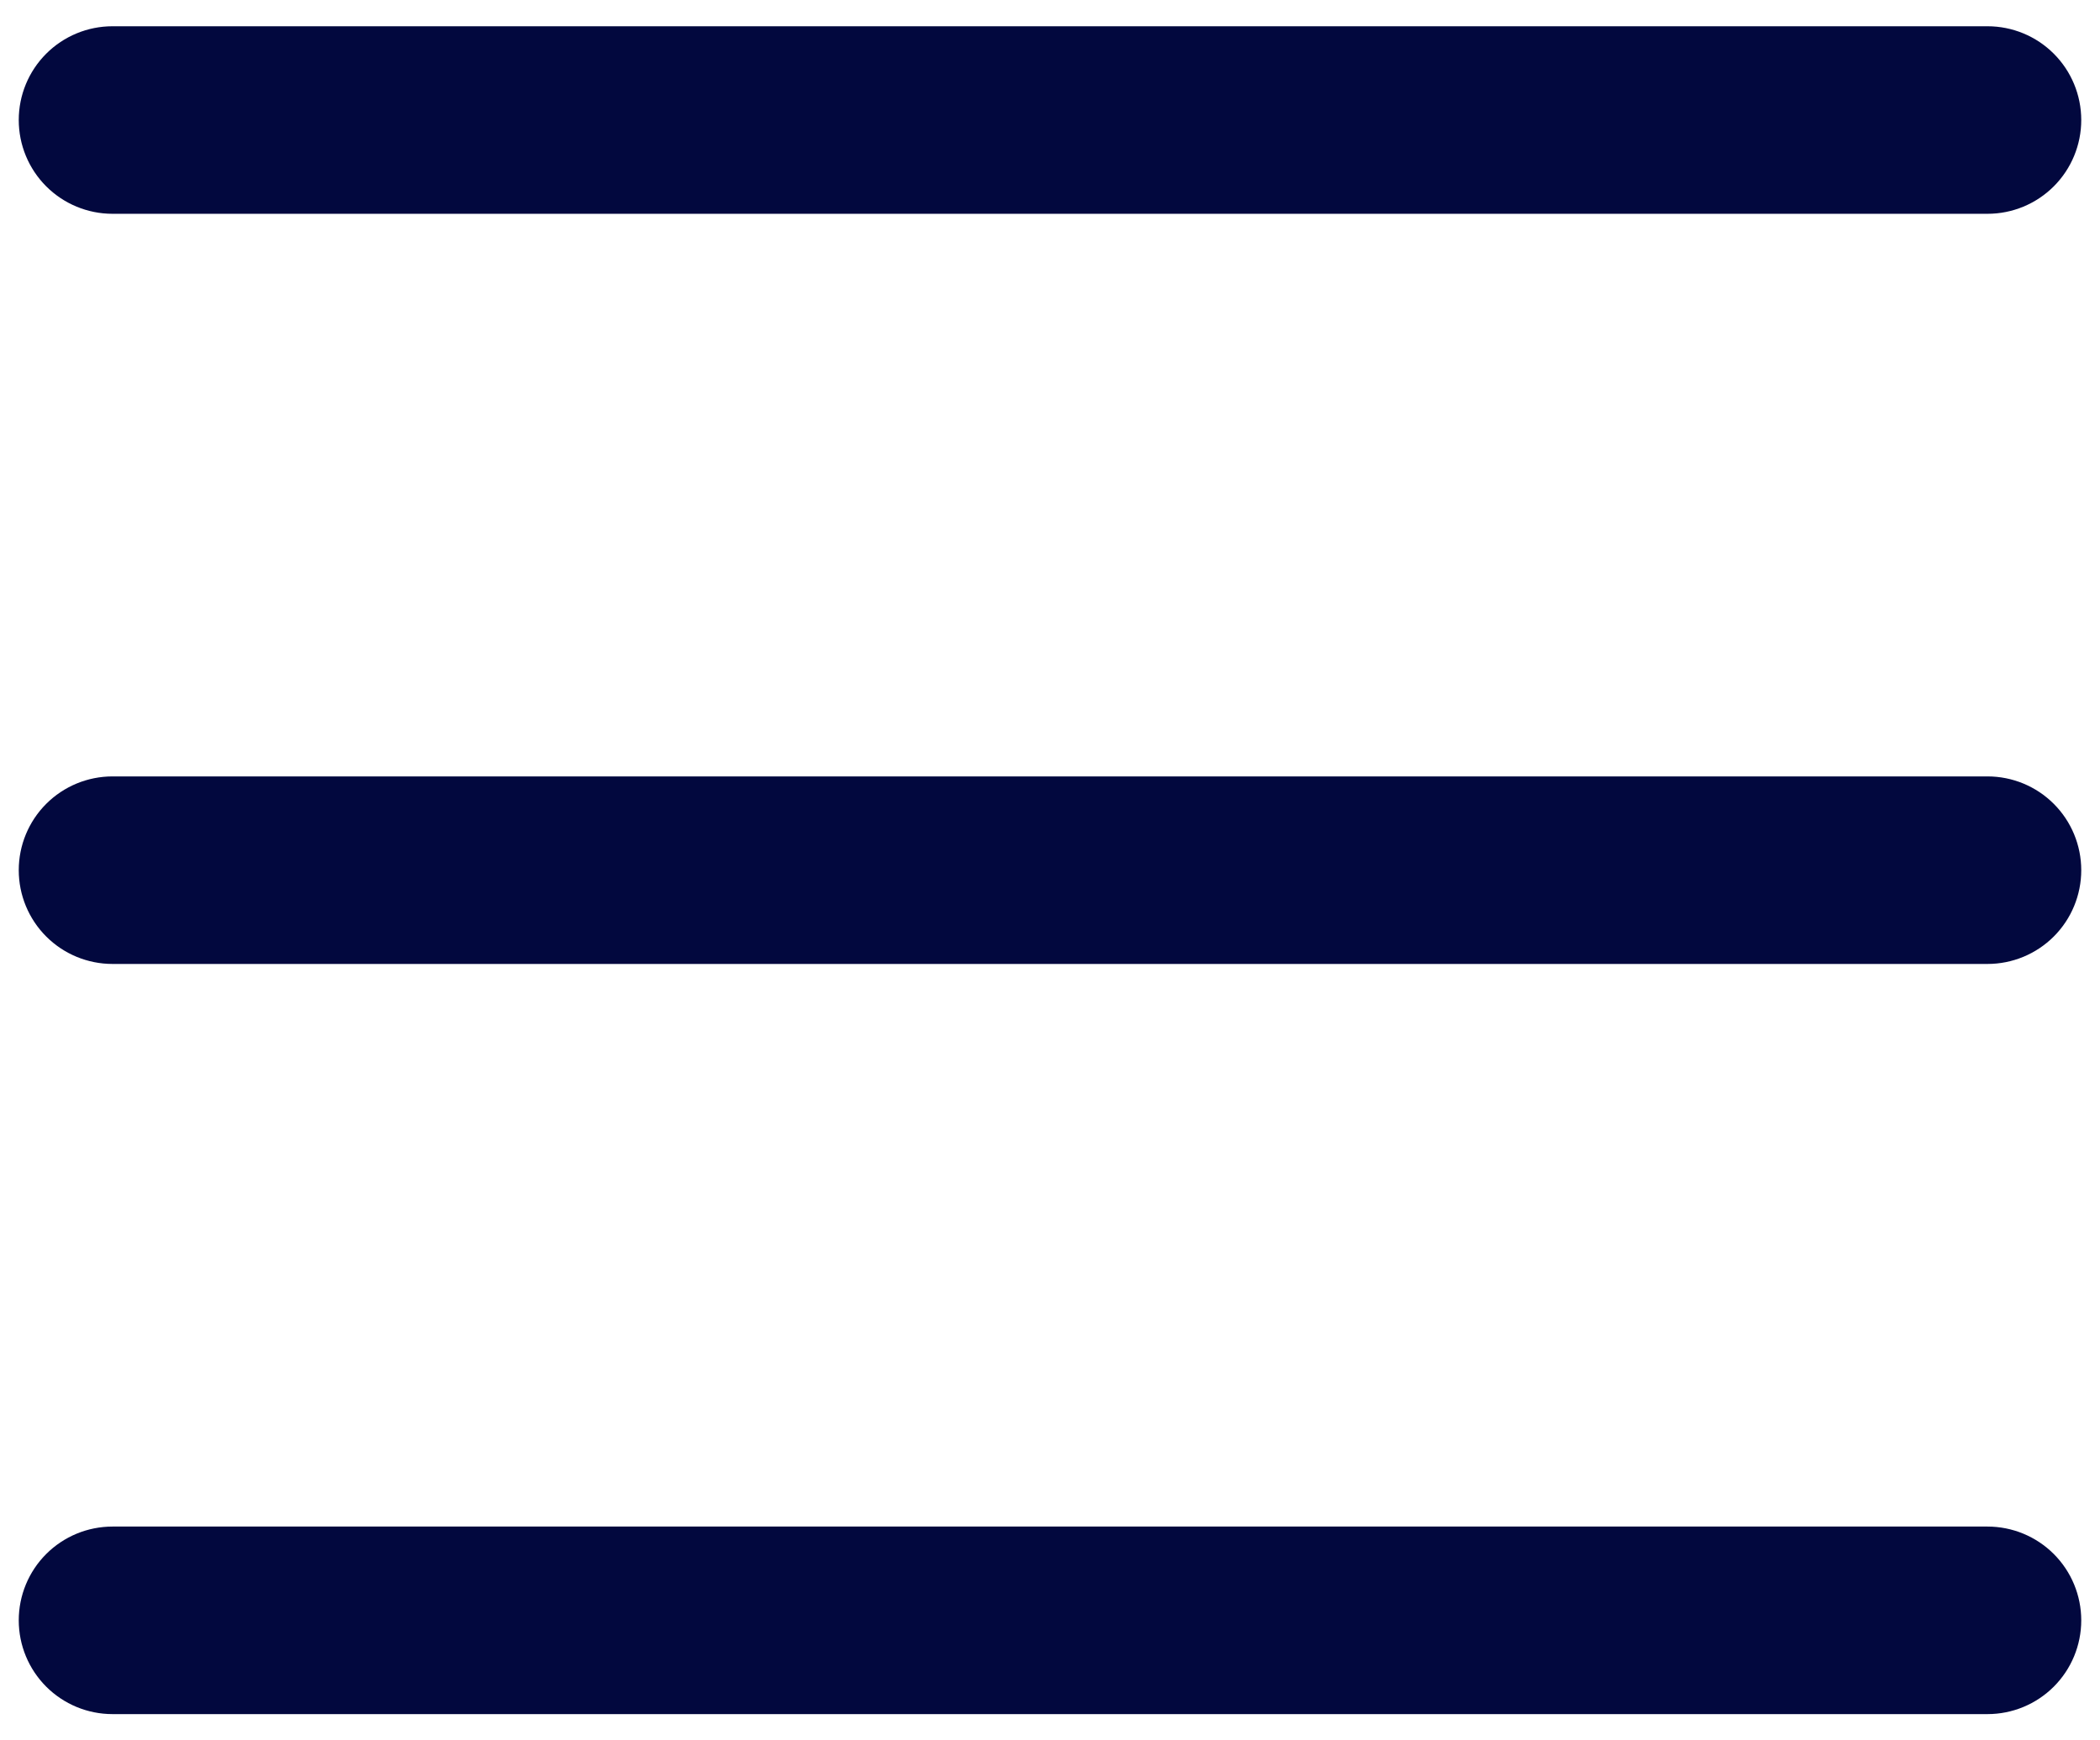 <svg width="70" height="58" viewBox="0 0 70 58" fill="none" xmlns="http://www.w3.org/2000/svg">
<path fill-rule="evenodd" clip-rule="evenodd" d="M0.625 54C0.625 53.171 0.954 52.376 1.54 51.79C2.126 51.204 2.921 50.875 3.75 50.875H66.25C67.079 50.875 67.874 51.204 68.46 51.79C69.046 52.376 69.375 53.171 69.375 54C69.375 54.829 69.046 55.624 68.46 56.21C67.874 56.796 67.079 57.125 66.25 57.125H3.75C2.921 57.125 2.126 56.796 1.54 56.21C0.954 55.624 0.625 54.829 0.625 54ZM0.625 29C0.625 28.171 0.954 27.376 1.54 26.79C2.126 26.204 2.921 25.875 3.75 25.875H66.25C67.079 25.875 67.874 26.204 68.46 26.79C69.046 27.376 69.375 28.171 69.375 29C69.375 29.829 69.046 30.624 68.46 31.21C67.874 31.796 67.079 32.125 66.25 32.125H3.75C2.921 32.125 2.126 31.796 1.54 31.21C0.954 30.624 0.625 29.829 0.625 29ZM0.625 4C0.625 3.171 0.954 2.376 1.54 1.79C2.126 1.204 2.921 0.875 3.75 0.875H66.25C67.079 0.875 67.874 1.204 68.46 1.79C69.046 2.376 69.375 3.171 69.375 4C69.375 4.829 69.046 5.624 68.46 6.21C67.874 6.796 67.079 7.125 66.25 7.125H3.75C2.921 7.125 2.126 6.796 1.54 6.21C0.954 5.624 0.625 4.829 0.625 4V4Z" fill="#02083E"/>
</svg>
